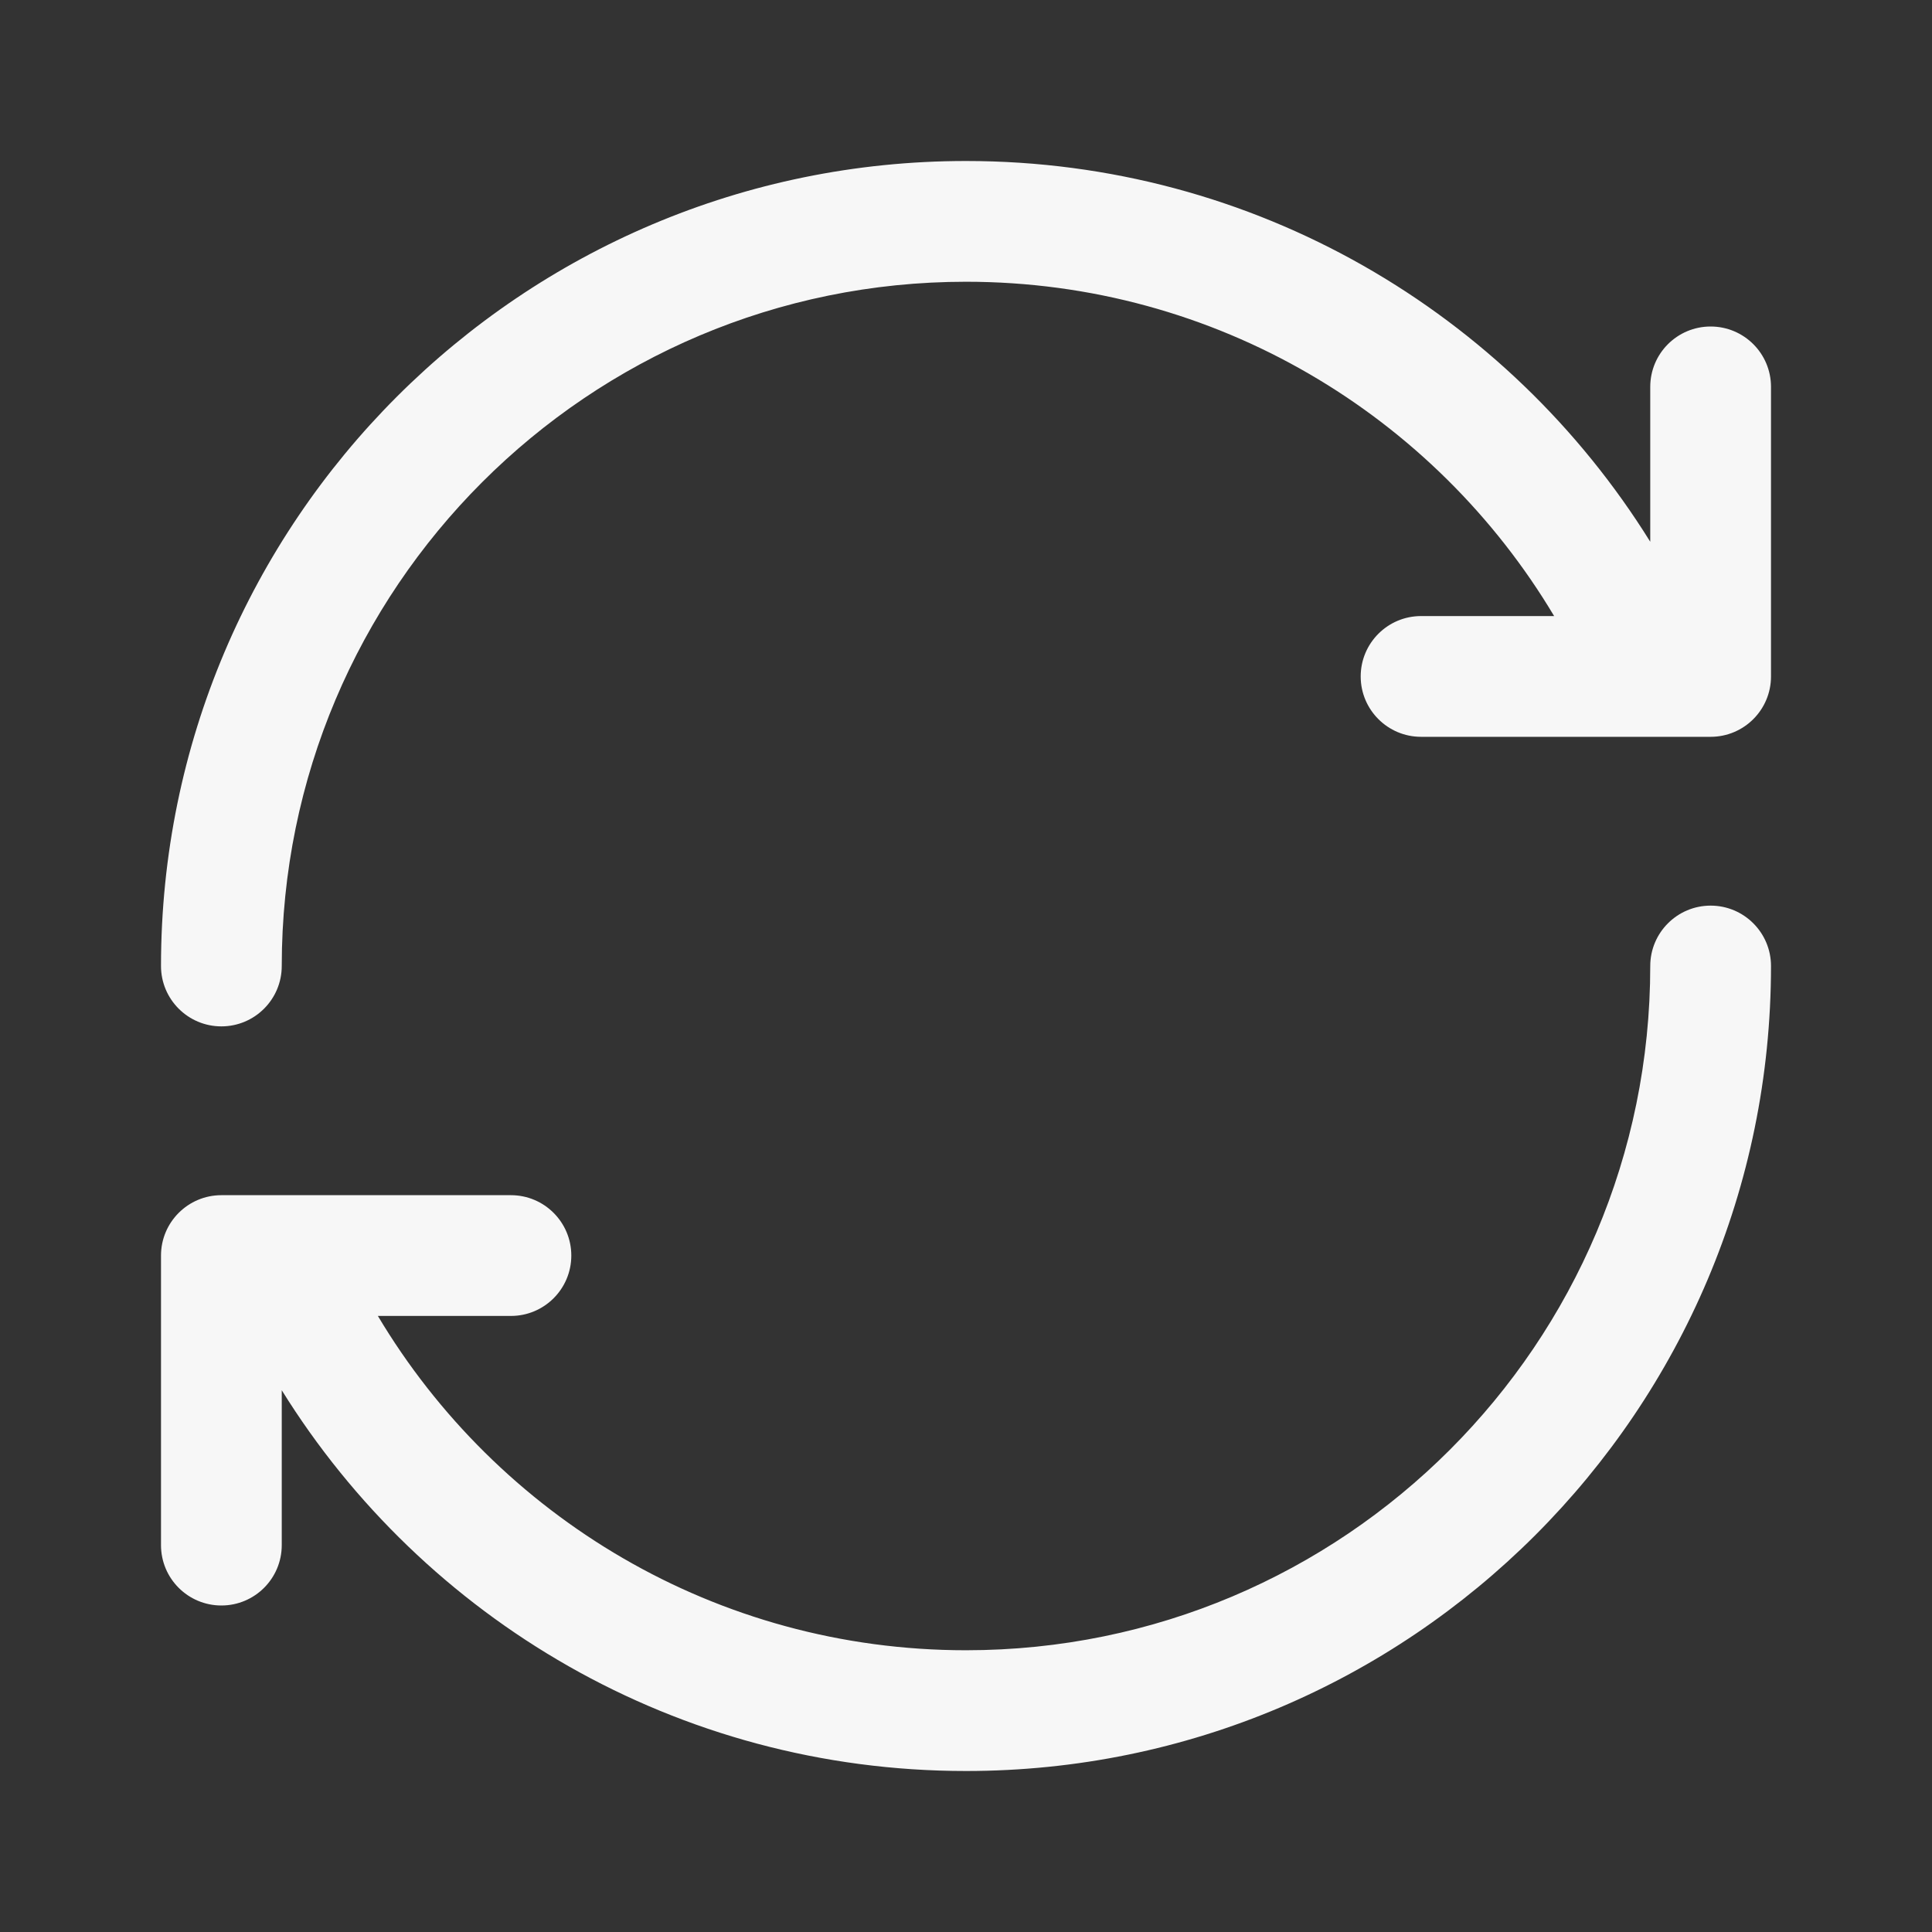 <svg width="24" height="24" viewBox="0 0 24 24" fill="none" xmlns="http://www.w3.org/2000/svg">
<rect x="0" y="0" width="24" height="24" fill="#333333" stroke="none"/>
<path fill-rule="evenodd" clip-rule="evenodd" d="M12 3.5C7.306 3.5 3.5 7.306 3.5 12C3.5 12.414 3.164 12.75 2.75 12.75C2.336 12.75 2 12.414 2 12C2 6.477 6.477 2 12 2C15.59 2 18.736 3.891 20.5 6.73V4.806C20.5 4.391 20.836 4.056 21.25 4.056C21.664 4.056 22 4.391 22 4.806V8.403C22 8.817 21.664 9.153 21.25 9.153H20.542C20.53 9.153 20.519 9.153 20.508 9.153H17.653C17.239 9.153 16.903 8.817 16.903 8.403C16.903 7.989 17.239 7.653 17.653 7.653H19.306C17.822 5.165 15.105 3.5 12 3.5ZM21.25 11.25C21.664 11.25 22 11.586 22 12C22 17.523 17.523 22 12 22C8.41 22 5.264 20.109 3.5 17.27L3.5 19.194C3.5 19.609 3.164 19.944 2.75 19.944C2.336 19.944 2 19.609 2 19.194L2 15.597C2 15.183 2.336 14.847 2.75 14.847H3.458C3.47 14.847 3.481 14.847 3.492 14.847H6.347C6.761 14.847 7.097 15.183 7.097 15.597C7.097 16.011 6.761 16.347 6.347 16.347H4.694C6.178 18.835 8.895 20.5 12 20.5C16.694 20.5 20.5 16.694 20.5 12C20.5 11.586 20.836 11.25 21.25 11.25Z" fill="white" fill-opacity="0.96"/>
</svg>
